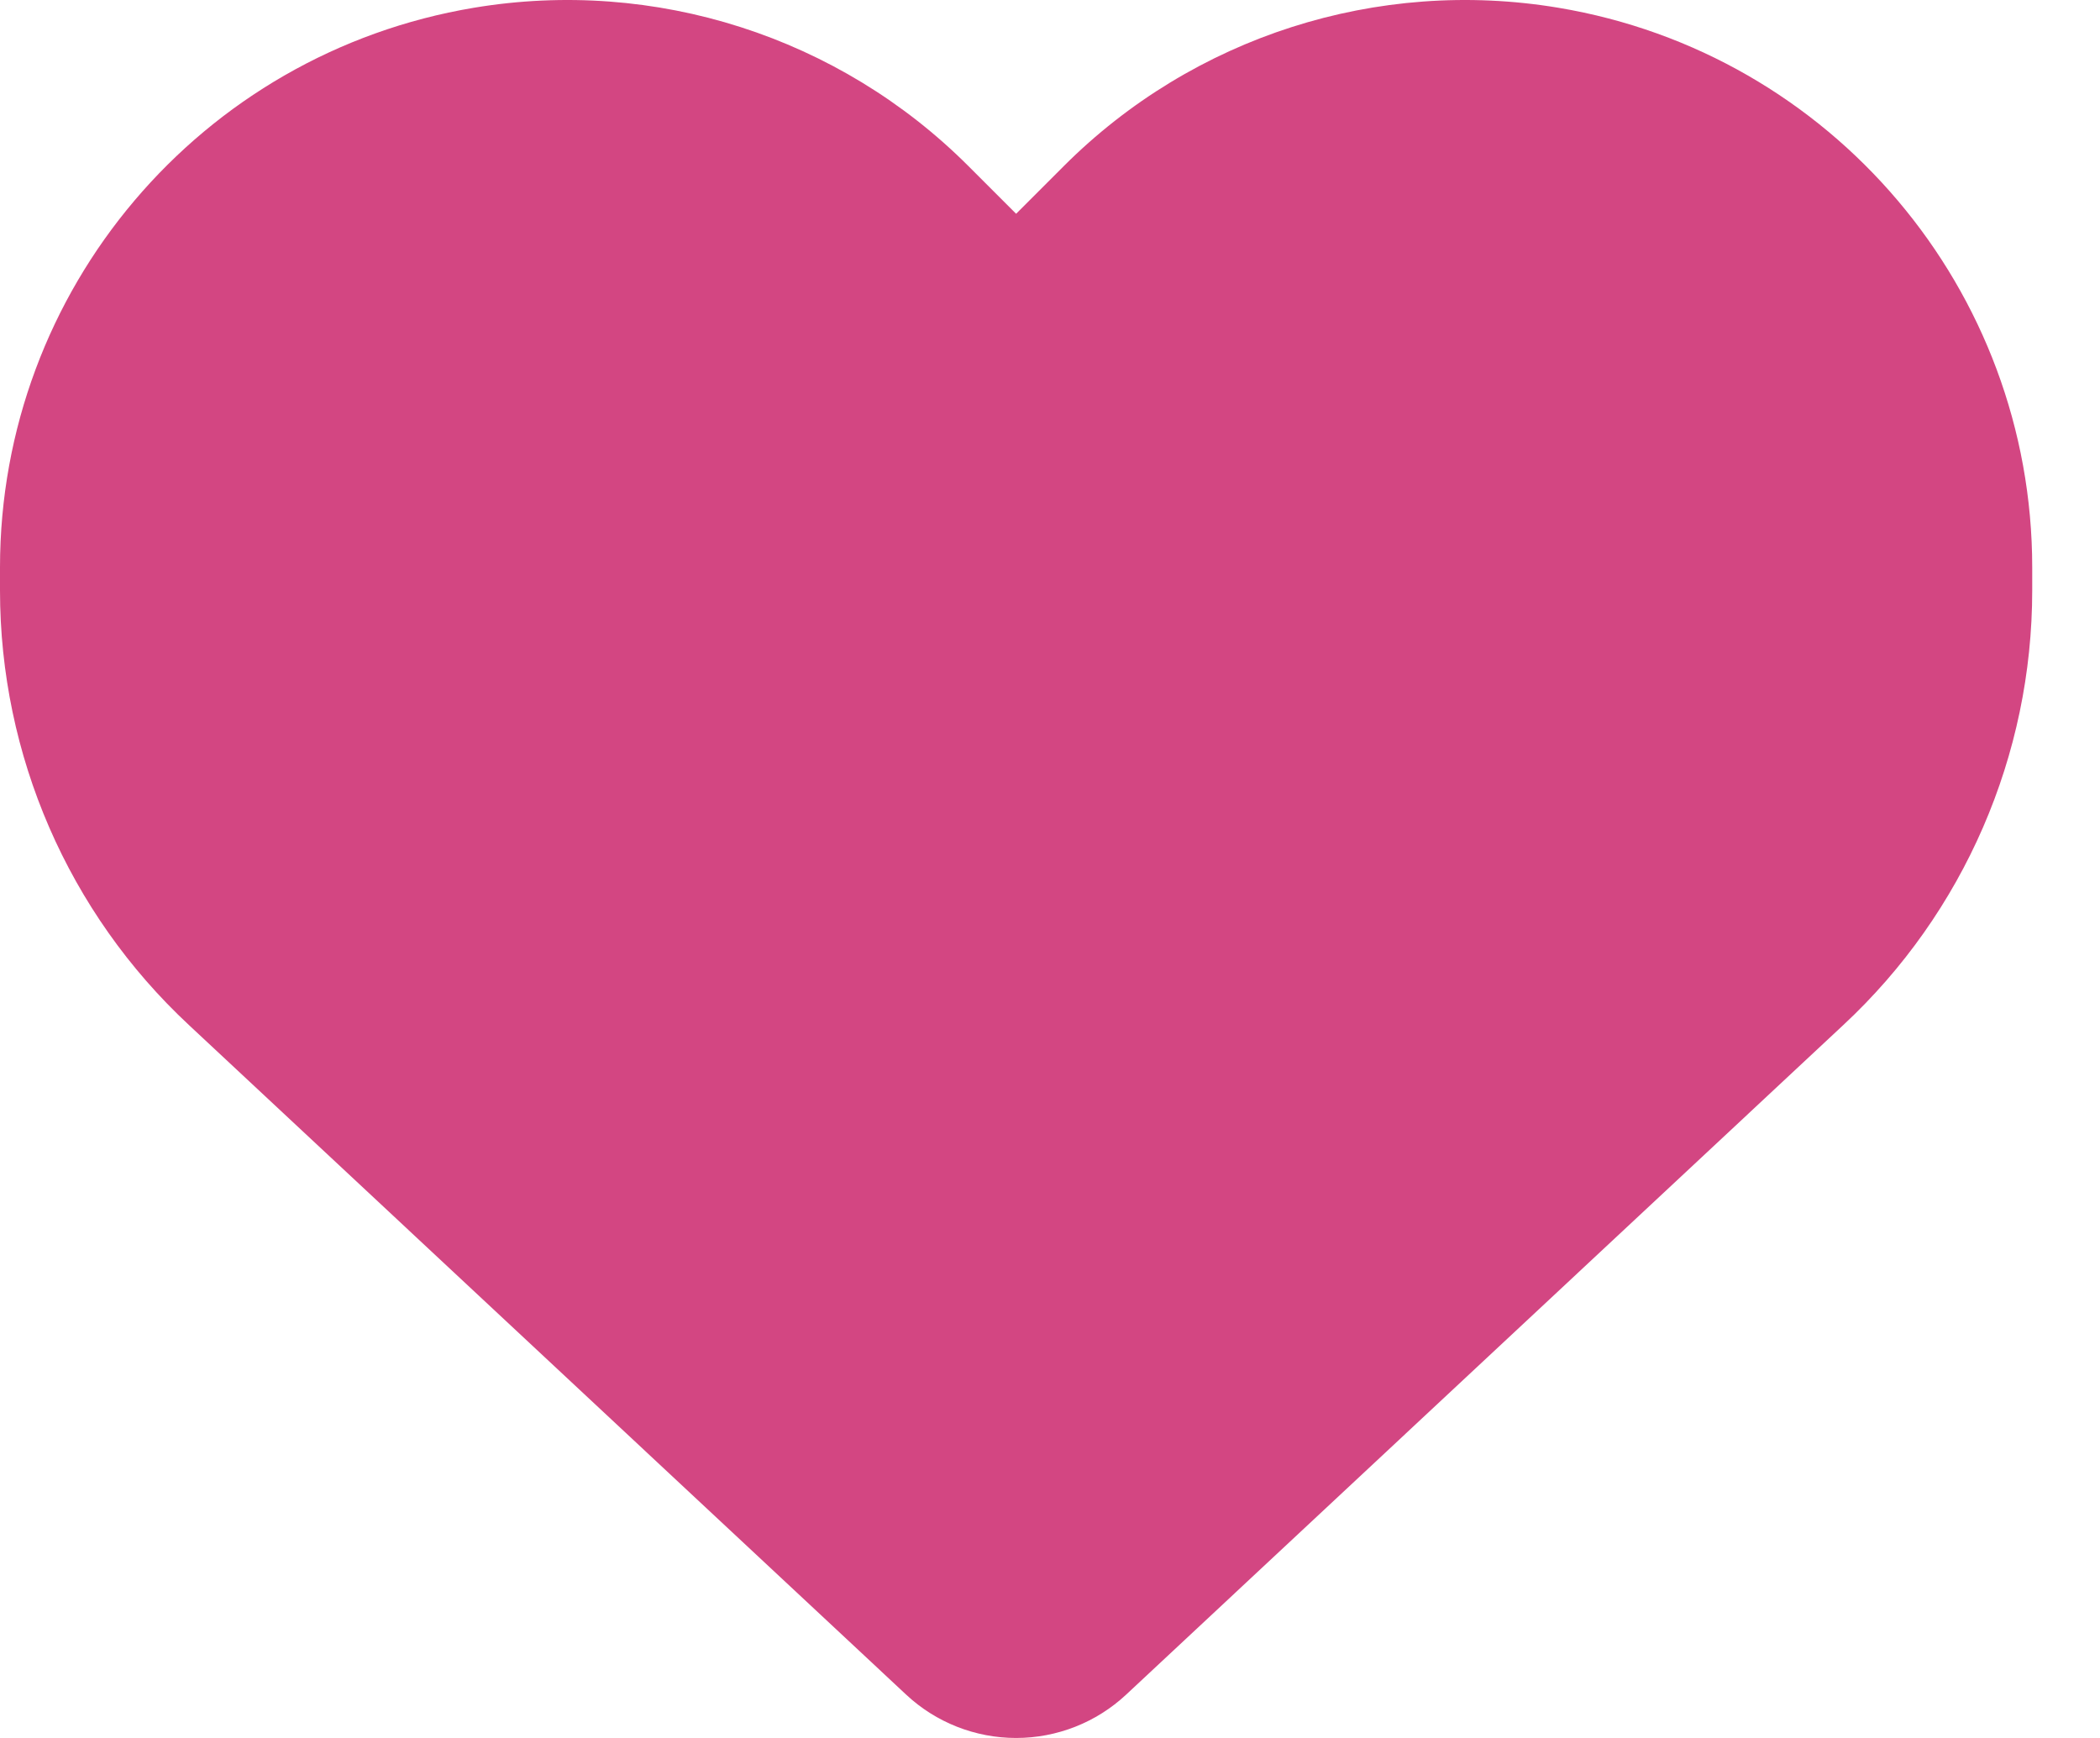 <svg width="29" height="24" viewBox="0 0 29 24" fill="none" xmlns="http://www.w3.org/2000/svg">
<path id="Vector" d="M2.609 14.155L12.514 23.402C12.925 23.786 13.468 24 14.032 24C14.597 24 15.139 23.786 15.551 23.402L25.455 14.155C27.122 12.604 28.064 10.428 28.064 8.153V7.836C28.064 4.004 25.296 0.737 21.52 0.107C19.02 -0.31 16.477 0.507 14.69 2.294L14.032 2.952L13.374 2.294C11.588 0.507 9.044 -0.31 6.545 0.107C2.768 0.737 0 4.004 0 7.836V8.153C0 10.428 0.943 12.604 2.609 14.155Z" fill="#D34682"/>
</svg>
